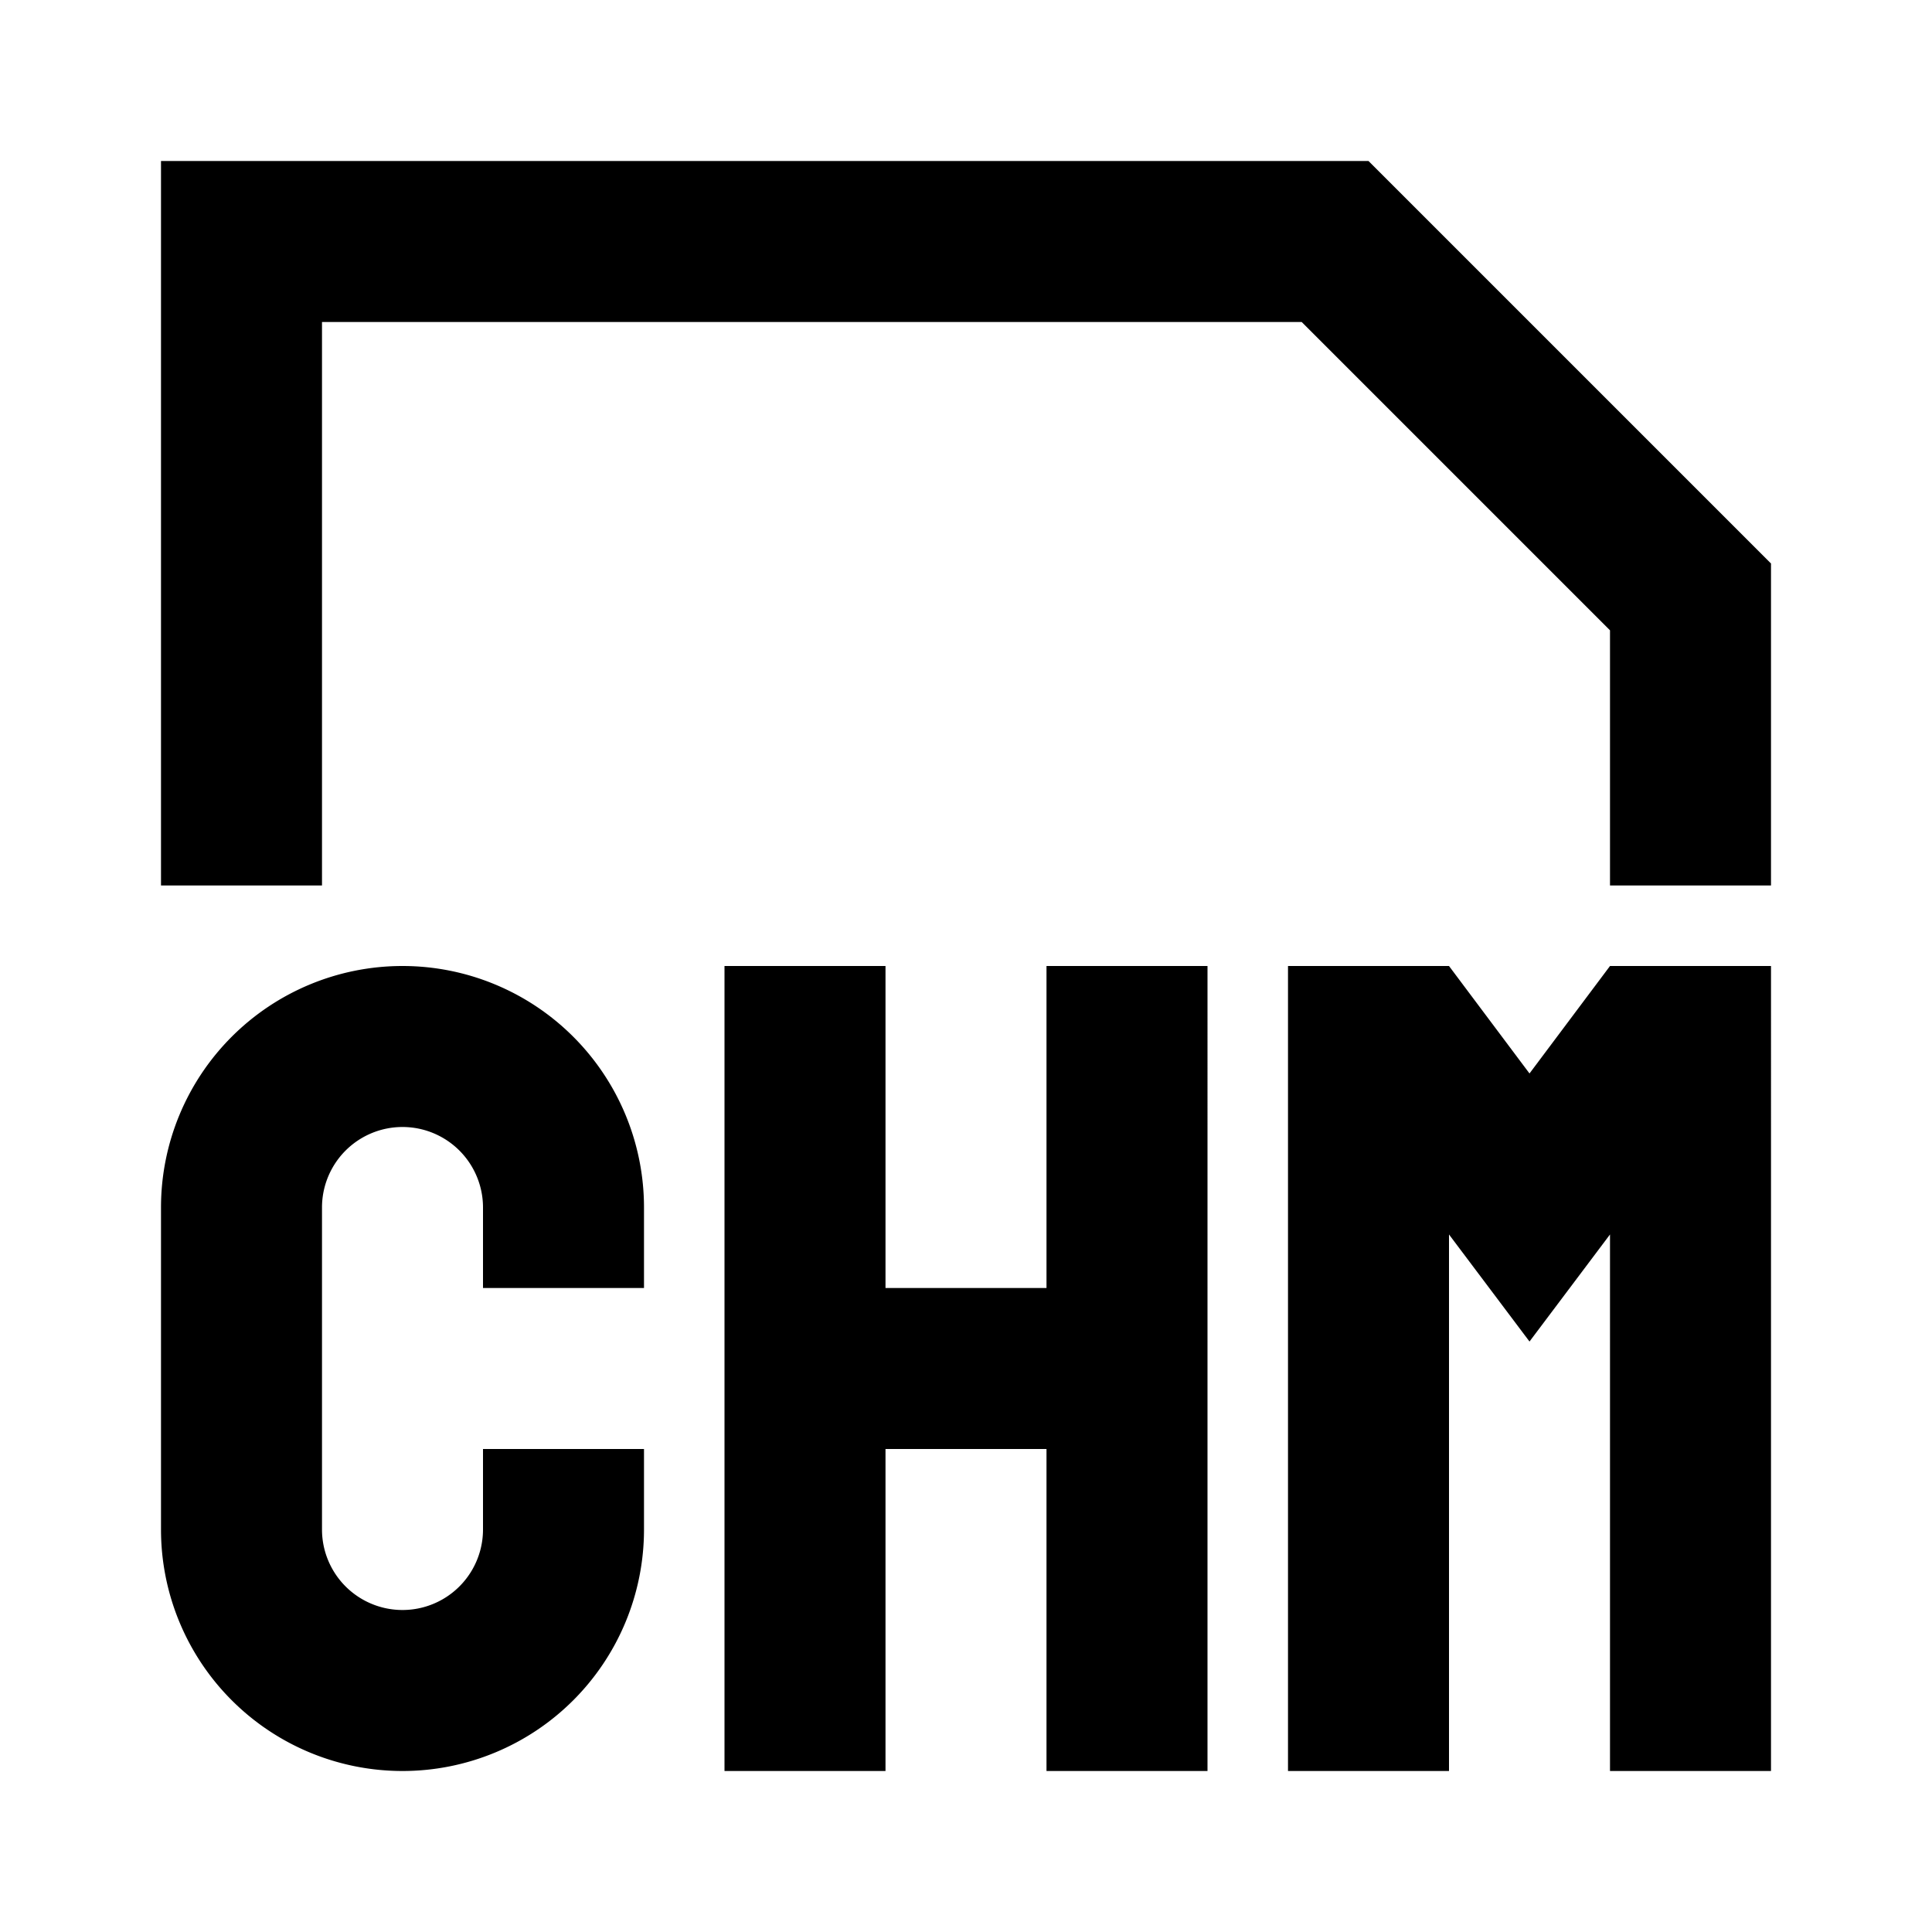 <svg xmlns="http://www.w3.org/2000/svg" viewBox="0 0 48 48"><rect width="48" height="48" style="fill:none"/><path d="M16,36v2A6,6,0,0,1,4,38V30a6,6,0,0,1,12,0v2H12V30a2,2,0,0,0-4,0v8a2,2,0,0,0,4,0V36ZM26,24v8H22V24H18V44h4V36h4v8h4V24Zm14,0-2,2.67L36,24H32V44h4V30.67l2,2.66,2-2.66V44h4V24Zm0-8.34V22h4V14L34,4H4V22H8V8H32.34Z"/></svg>